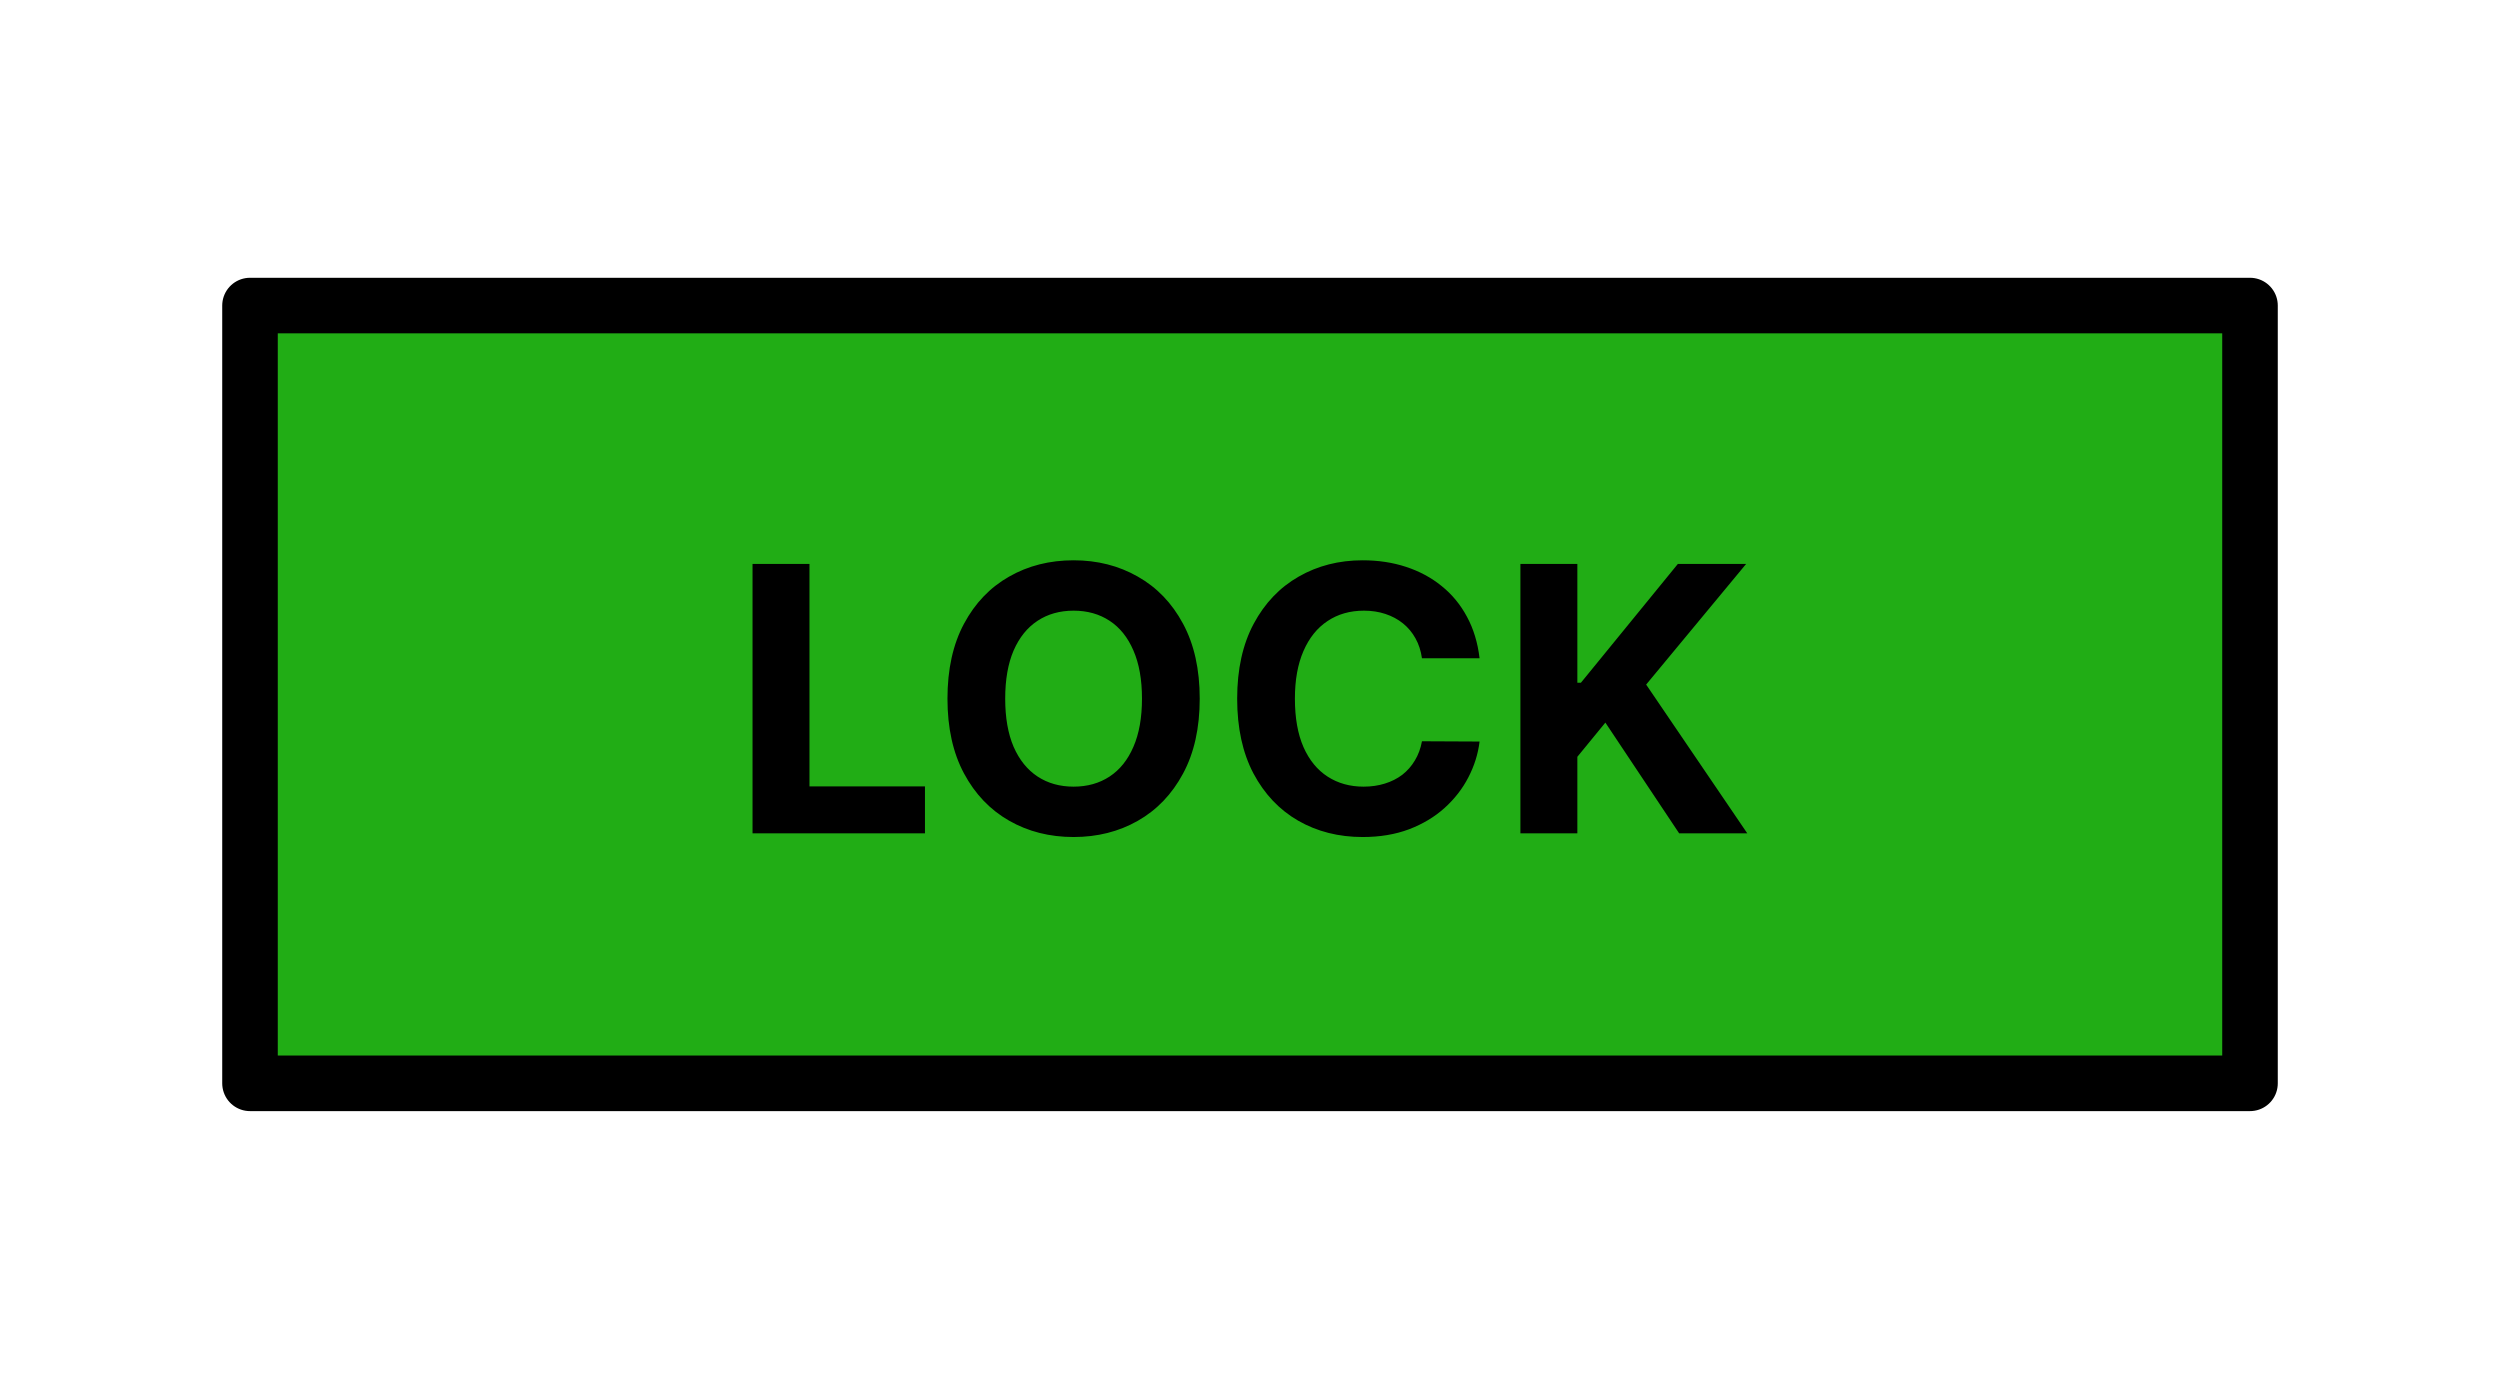 <svg width="135" height="75" viewBox="0 0 135 75" fill="none" xmlns="http://www.w3.org/2000/svg">
<rect width="135" height="75" fill="white"/>
<rect x="13.5" y="16.5" width="108" height="42" fill="#21AD15" stroke="black" stroke-width="3" stroke-linejoin="round"/>
<path d="M40.637 45V30.454H43.712V42.465H49.948V45H40.637ZM64.785 37.727C64.785 39.313 64.484 40.663 63.883 41.776C63.286 42.888 62.472 43.738 61.44 44.325C60.412 44.908 59.257 45.199 57.974 45.199C56.681 45.199 55.521 44.905 54.494 44.318C53.466 43.731 52.654 42.881 52.058 41.769C51.461 40.656 51.163 39.309 51.163 37.727C51.163 36.141 51.461 34.792 52.058 33.679C52.654 32.566 53.466 31.719 54.494 31.136C55.521 30.549 56.681 30.256 57.974 30.256C59.257 30.256 60.412 30.549 61.44 31.136C62.472 31.719 63.286 32.566 63.883 33.679C64.484 34.792 64.785 36.141 64.785 37.727ZM61.667 37.727C61.667 36.7 61.513 35.833 61.205 35.128C60.902 34.422 60.474 33.887 59.92 33.523C59.366 33.158 58.717 32.976 57.974 32.976C57.23 32.976 56.582 33.158 56.028 33.523C55.474 33.887 55.043 34.422 54.735 35.128C54.432 35.833 54.281 36.7 54.281 37.727C54.281 38.755 54.432 39.621 54.735 40.327C55.043 41.032 55.474 41.567 56.028 41.932C56.582 42.296 57.23 42.479 57.974 42.479C58.717 42.479 59.366 42.296 59.92 41.932C60.474 41.567 60.902 41.032 61.205 40.327C61.513 39.621 61.667 38.755 61.667 37.727ZM79.897 35.547H76.786C76.729 35.144 76.613 34.787 76.438 34.474C76.263 34.157 76.038 33.887 75.763 33.665C75.489 33.442 75.171 33.272 74.812 33.153C74.457 33.035 74.071 32.976 73.654 32.976C72.901 32.976 72.245 33.163 71.687 33.537C71.128 33.906 70.695 34.446 70.387 35.156C70.079 35.862 69.925 36.719 69.925 37.727C69.925 38.764 70.079 39.635 70.387 40.341C70.699 41.046 71.135 41.579 71.694 41.939C72.252 42.299 72.899 42.479 73.633 42.479C74.045 42.479 74.426 42.424 74.776 42.315C75.131 42.206 75.446 42.048 75.721 41.84C75.995 41.626 76.223 41.368 76.403 41.065C76.587 40.762 76.715 40.417 76.786 40.028L79.897 40.043C79.816 40.71 79.615 41.354 79.293 41.974C78.976 42.59 78.547 43.142 78.008 43.629C77.473 44.112 76.833 44.496 76.09 44.78C75.351 45.059 74.516 45.199 73.583 45.199C72.286 45.199 71.126 44.905 70.103 44.318C69.085 43.731 68.28 42.881 67.688 41.769C67.101 40.656 66.807 39.309 66.807 37.727C66.807 36.141 67.106 34.792 67.702 33.679C68.299 32.566 69.109 31.719 70.131 31.136C71.154 30.549 72.305 30.256 73.583 30.256C74.426 30.256 75.207 30.374 75.927 30.611C76.651 30.848 77.293 31.193 77.851 31.648C78.41 32.097 78.865 32.649 79.215 33.303C79.57 33.956 79.797 34.704 79.897 35.547ZM82.102 45V30.454H85.177V36.868H85.369L90.603 30.454H94.29L88.892 36.967L94.353 45H90.674L86.69 39.02L85.177 40.867V45H82.102Z" fill="black"/>
</svg>
